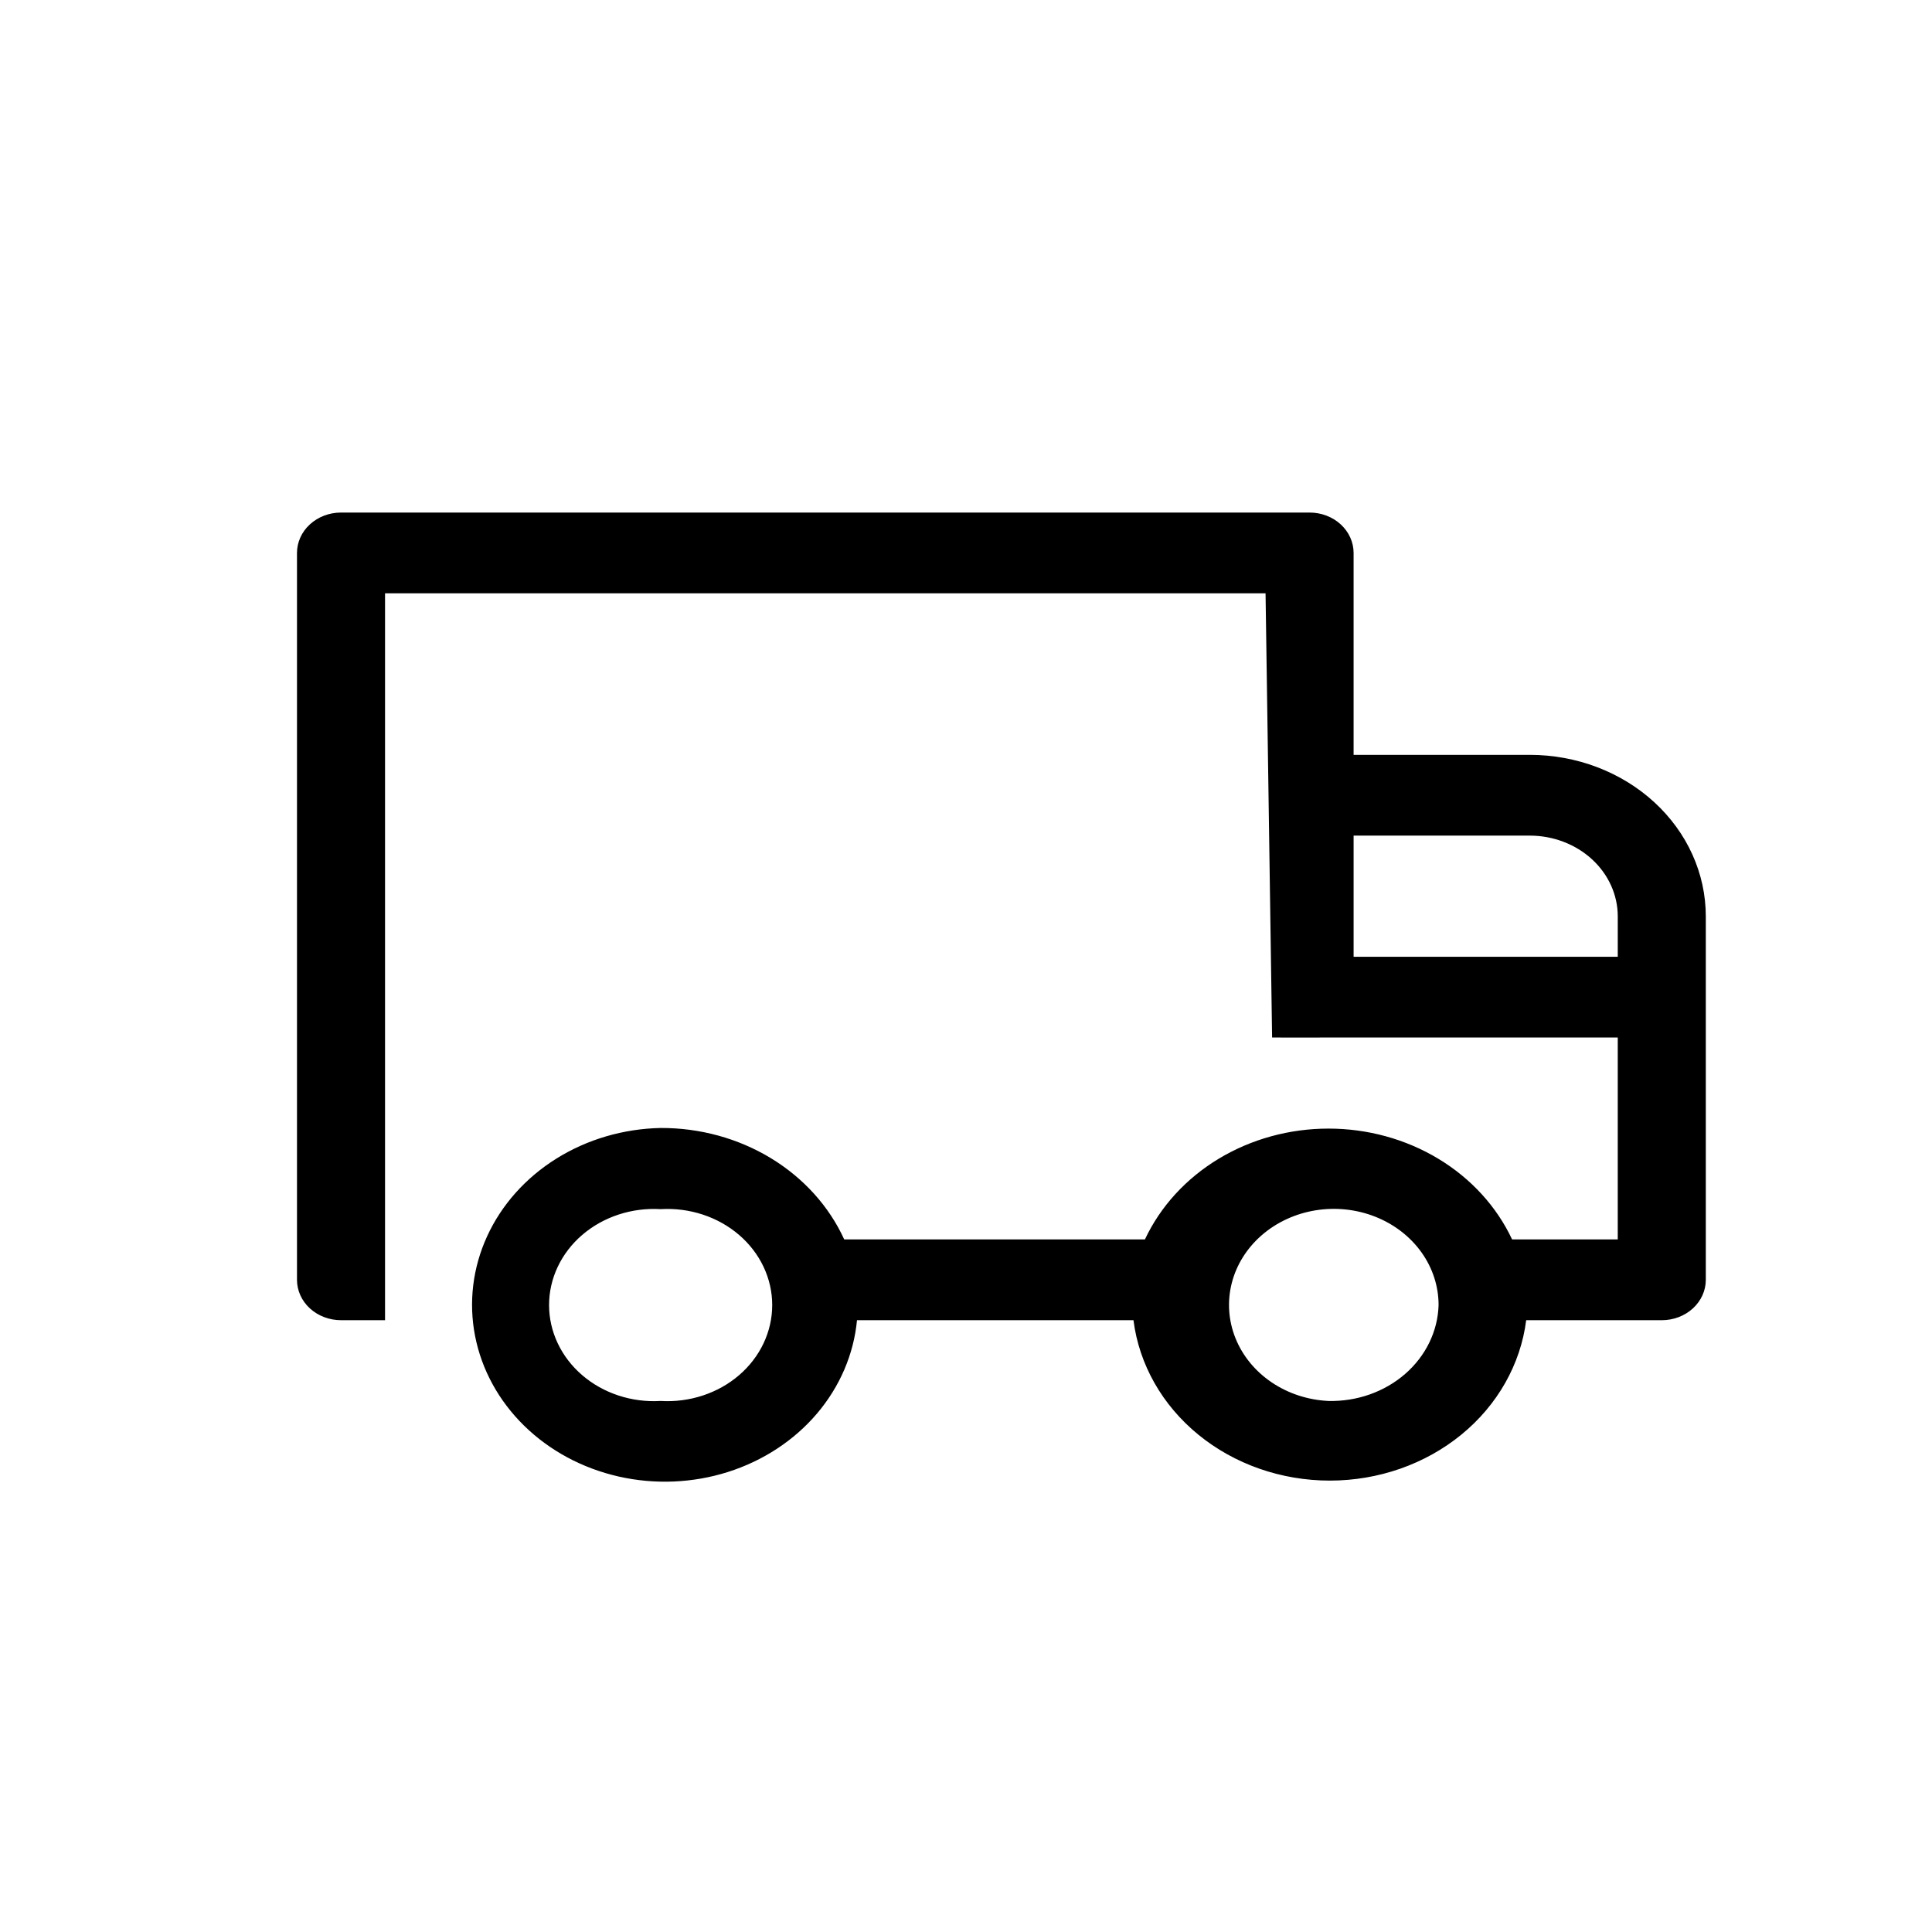 <?xml version="1.0" encoding="UTF-8" standalone="no"?>
<svg
   width="800"
   height="800"
   viewBox="0 0 800 800"
   fill="none"
   version="1.1"
   id="svg6"
   sodipodi:docname="spedytorzy.svg"
   inkscape:version="1.1 (ce6663b3b7, 2021-05-25)"
   xmlns:inkscape="http://www.inkscape.org/namespaces/inkscape"
   xmlns:sodipodi="http://sodipodi.sourceforge.net/DTD/sodipodi-0.dtd"
   xmlns="http://www.w3.org/2000/svg"
   xmlns:svg="http://www.w3.org/2000/svg">
  <defs
     id="defs10" />
  <sodipodi:namedview
     id="namedview8"
     pagecolor="#ffffff"
     bordercolor="#666666"
     borderopacity="1.0"
     inkscape:pageshadow="2"
     inkscape:pageopacity="0.0"
     inkscape:pagecheckerboard="0"
     showgrid="false"
     width="800px"
     inkscape:zoom="0.73539105"
     inkscape:cx="351.51366"
     inkscape:cy="495.65466"
     inkscape:window-width="1920"
     inkscape:window-height="1015"
     inkscape:window-x="761"
     inkscape:window-y="1080"
     inkscape:window-maximized="1"
     inkscape:current-layer="svg6" />
  <path
     d="m 633.419,312.566 h -72.921 v -83.607 c 0,-4.435 -1.921,-8.689 -5.339,-11.825 -3.418,-3.136 -8.056,-4.897 -12.891,-4.897 H 141.206 c -4.835,0 -9.473,1.761 -12.891,4.897 -3.418,3.136 -5.339,7.389 -5.339,11.825 v 300.984 c 0,4.435 1.921,8.689 5.339,11.825 3.418,3.136 8.056,4.897 12.891,4.897 h 18.23 V 245.68 h 364.602 l 2.71,183.936 c 9.289,0 13.767,0.046 23.359,0 h 10.392 v -83.607 h 72.921 c 9.669,0 18.944,3.524 25.781,9.795 6.838,6.272 10.679,14.779 10.679,23.648 v 16.722 H 550.655 l 1.823,33.443 h 117.401 v 83.607 H 626.128 c -6.396,-13.627 -17.006,-25.236 -30.516,-33.393 -13.51,-8.157 -29.33,-12.505 -45.505,-12.505 -16.174,0 -31.995,4.347 -45.505,12.505 -13.51,8.157 -24.119,19.766 -30.515,33.393 H 349.576 c -6.275,-13.727 -16.846,-25.438 -30.377,-33.653 -13.531,-8.215 -29.416,-12.564 -45.642,-12.498 -15.418,0.312 -30.407,4.713 -43.157,12.669 -12.751,7.958 -22.715,19.131 -28.691,32.172 -5.976,13.04 -7.708,27.387 -4.985,41.311 2.722,13.923 9.782,26.825 20.327,37.147 10.544,10.321 24.121,17.622 39.092,21.02 14.969,3.396 30.692,2.745 45.267,-1.878 14.574,-4.622 27.378,-13.017 36.865,-24.169 9.485,-11.153 15.247,-24.587 16.589,-38.678 h 114.484 c 2.317,18.289 11.879,35.159 26.869,47.404 14.99,12.246 34.364,19.011 54.437,19.011 20.073,0 39.446,-6.765 54.436,-19.011 14.992,-12.244 24.553,-29.115 26.871,-47.404 h 56.148 c 4.835,0 9.473,-1.761 12.891,-4.897 3.418,-3.136 5.339,-7.389 5.339,-11.825 V 379.451 c 0,-17.739 -7.683,-34.752 -21.358,-47.295 -13.675,-12.544 -32.223,-19.59 -51.563,-19.59 z M 273.557,580.107 c -5.923,0.353 -11.861,-0.412 -17.446,-2.249 -5.587,-1.836 -10.704,-4.704 -15.034,-8.426 -4.33,-3.722 -7.782,-8.219 -10.141,-13.214 -2.359,-4.995 -3.577,-10.38 -3.577,-15.824 0,-5.443 1.218,-10.829 3.577,-15.823 2.359,-4.995 5.811,-9.492 10.141,-13.215 4.33,-3.722 9.447,-6.589 15.034,-8.426 5.586,-1.836 11.524,-2.601 17.446,-2.249 5.922,-0.352 11.861,0.414 17.446,2.249 5.587,1.837 10.704,4.704 15.034,8.426 4.33,3.723 7.782,8.22 10.141,13.215 2.359,4.994 3.577,10.379 3.577,15.823 0,5.444 -1.218,10.829 -3.577,15.824 -2.359,4.995 -5.811,9.492 -10.141,13.214 -4.33,3.722 -9.447,6.59 -15.034,8.426 -5.586,1.837 -11.525,2.602 -17.446,2.249 z m 276.551,0 c -8.482,-0.393 -16.653,-3.061 -23.498,-7.673 -6.846,-4.612 -12.064,-10.965 -15.009,-18.273 -2.945,-7.308 -3.488,-15.247 -1.561,-22.834 1.928,-7.586 6.241,-14.488 12.405,-19.848 6.164,-5.359 13.908,-8.942 22.271,-10.304 8.363,-1.361 16.977,-0.44 24.775,2.647 7.798,3.088 14.437,8.207 19.092,14.723 4.656,6.516 7.124,14.142 7.099,21.933 -0.333,10.793 -5.318,21.023 -13.861,28.451 -8.542,7.429 -19.947,11.448 -31.715,11.178 z"
     fill="#000000"
     id="path4"
     style="stroke-width:1.239" />
</svg>
